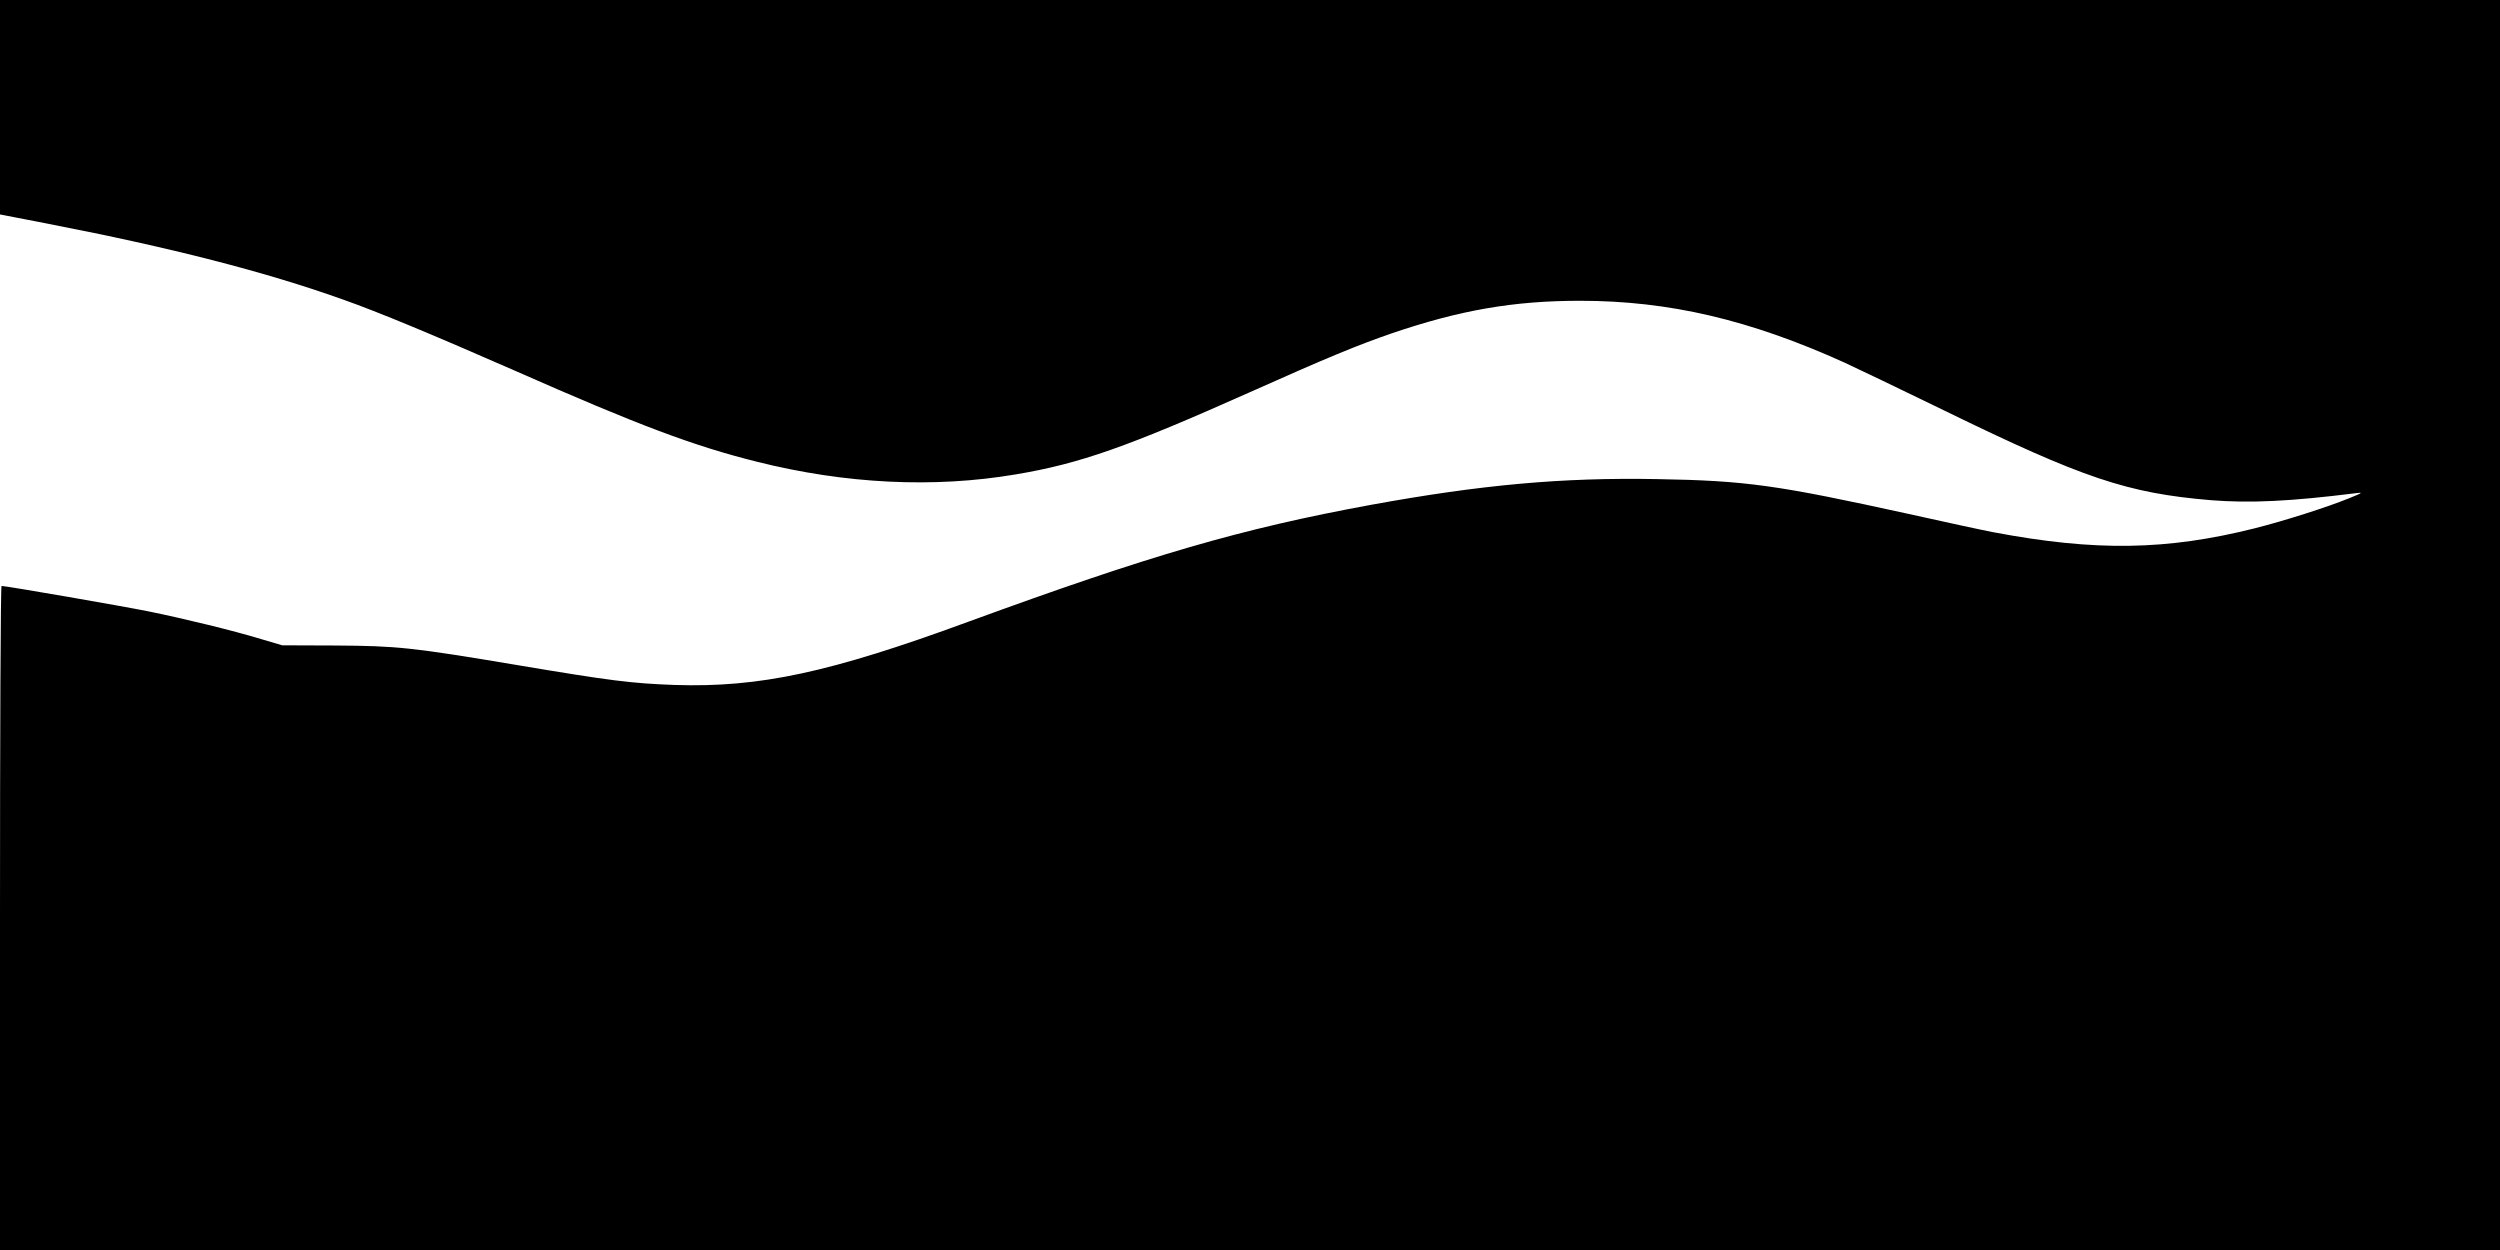 <?xml version="1.0" standalone="no"?>
<!DOCTYPE svg PUBLIC "-//W3C//DTD SVG 20010904//EN"
 "http://www.w3.org/TR/2001/REC-SVG-20010904/DTD/svg10.dtd">
<svg version="1.0" xmlns="http://www.w3.org/2000/svg"
 width="1280pt" height="640pt" viewBox="0 0 1280 640"
 preserveAspectRatio="xMidYMid meet">
<g transform="translate(0,640) scale(0.1,-0.1)"
fill="#000000" stroke="none">
<path d="M0 5851 l0 -549 243 -47 c629 -122 1115 -246 1517 -390 178 -63 450
-176 881 -365 630 -278 910 -383 1234 -464 454 -114 906 -136 1325 -65 329 55
572 141 1195 419 405 181 556 243 730 303 349 119 624 167 965 167 455 0 869
-97 1355 -317 61 -28 290 -138 510 -245 711 -347 937 -423 1365 -459 202 -16
406 -6 743 36 37 5 34 2 -33 -25 -115 -47 -332 -116 -486 -155 -451 -113 -814
-119 -1338 -20 -44 8 -242 51 -440 95 -670 147 -825 169 -1282 177 -486 9
-901 -29 -1466 -132 -663 -122 -1127 -257 -2062 -599 -708 -260 -1068 -337
-1501 -323 -222 8 -326 21 -808 102 -542 91 -614 98 -932 100 l-270 1 -105 31
c-144 44 -395 105 -576 142 -127 26 -733 131 -756 131 -5 0 -8 -765 -8 -1700
l0 -1700 6400 0 6400 0 0 3200 0 3200 -6400 0 -6400 0 0 -549z"/>
</g>
</svg>
